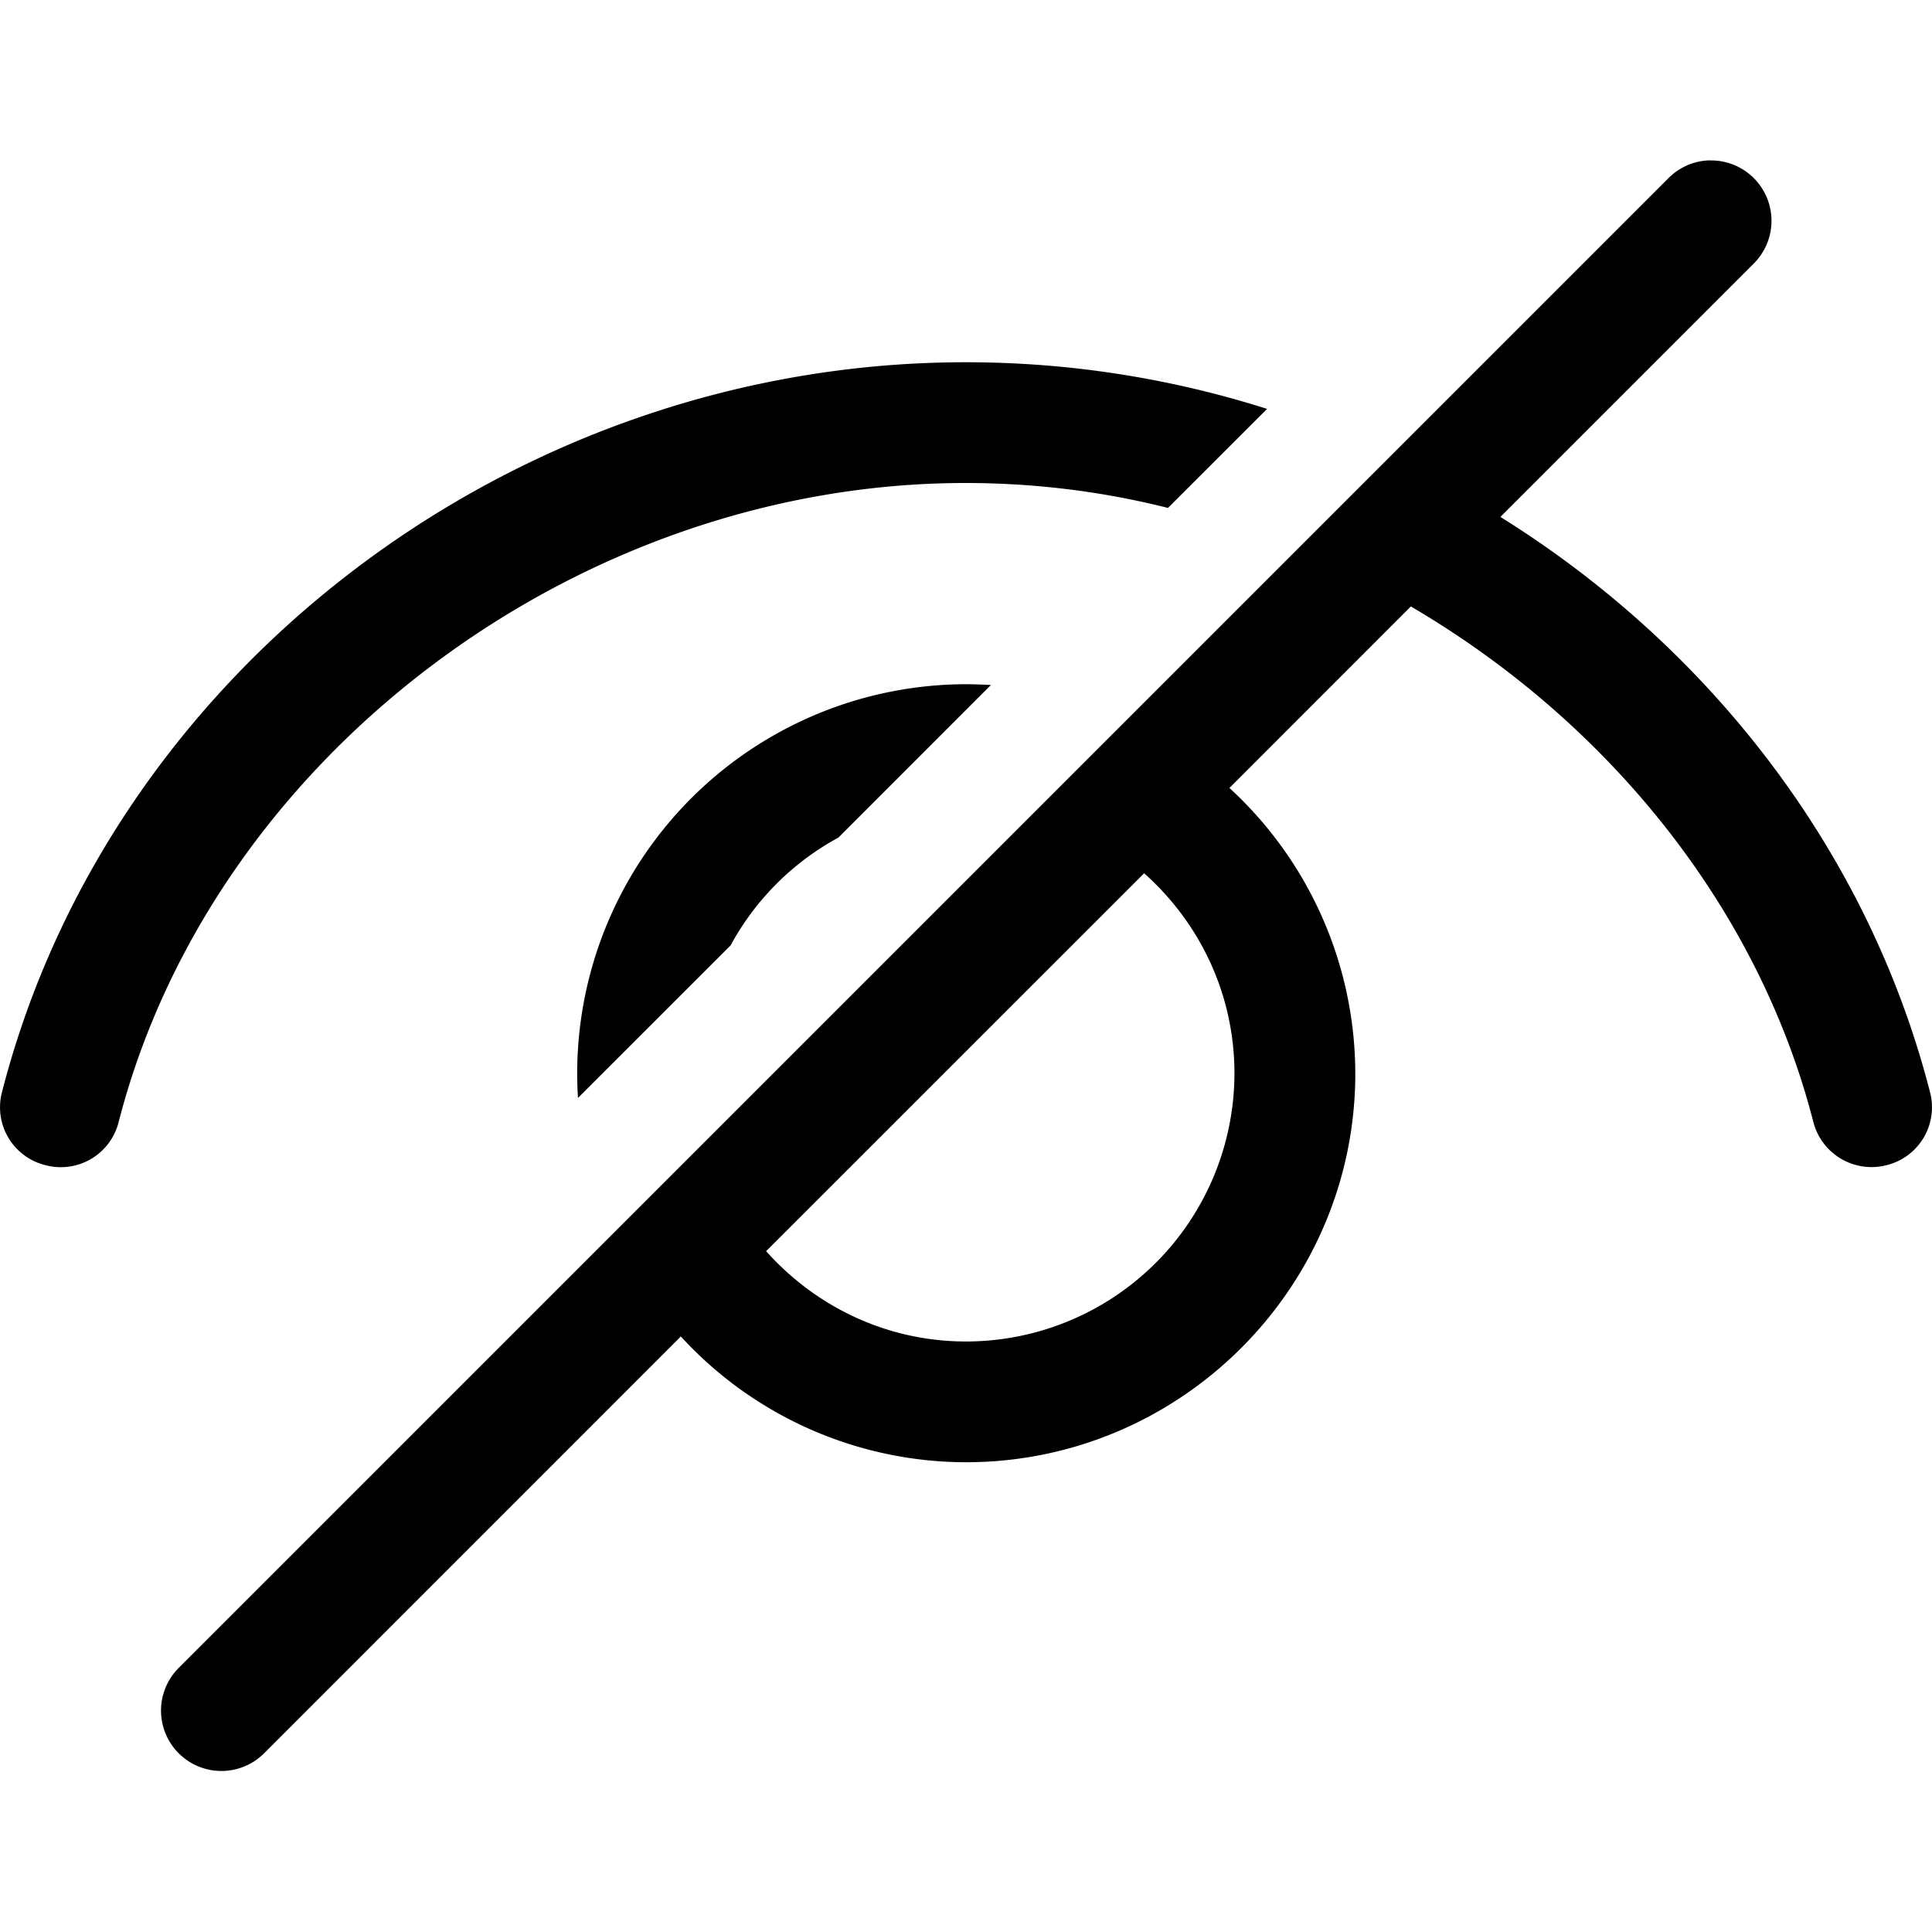 <svg width="20" height="20" fill="none" xmlns="http://www.w3.org/2000/svg"><path d="M17.696 1.66a.625.625 0 0 0-.43.19L1.85 17.266a.625.625 0 1 0 .884.884l4.314-4.315A4.01 4.01 0 0 0 10 15.137c2.22 0 4.03-1.808 4.03-4.025a4.02 4.02 0 0 0-1.303-2.955l1.878-1.879c2.022 1.184 3.59 3.096 4.166 5.334a.622.622 0 0 0 .758.45.617.617 0 0 0 .45-.758c-.642-2.5-2.287-4.607-4.447-5.953l2.618-2.618a.625.625 0 0 0-.454-1.072Zm-7.7 2.09c-4.654 0-8.85 3.175-9.975 7.554a.617.617 0 0 0 .45.758.617.617 0 0 0 .758-.45C2.199 7.842 5.97 5 9.996 5c.712 0 1.416.087 2.095.258l1.026-1.025a10.288 10.288 0 0 0-3.121-.483ZM10 7.083a4.031 4.031 0 0 0-4.017 4.283l1.58-1.579a2.77 2.77 0 0 1 1.116-1.116l1.579-1.58c-.087-.004-.17-.008-.258-.008Zm1.844 1.957c.571.508.935 1.246.935 2.072A2.78 2.78 0 0 1 10 13.887c-.823 0-1.56-.364-2.069-.935l3.913-3.912Z" fill="currentColor"/></svg>
